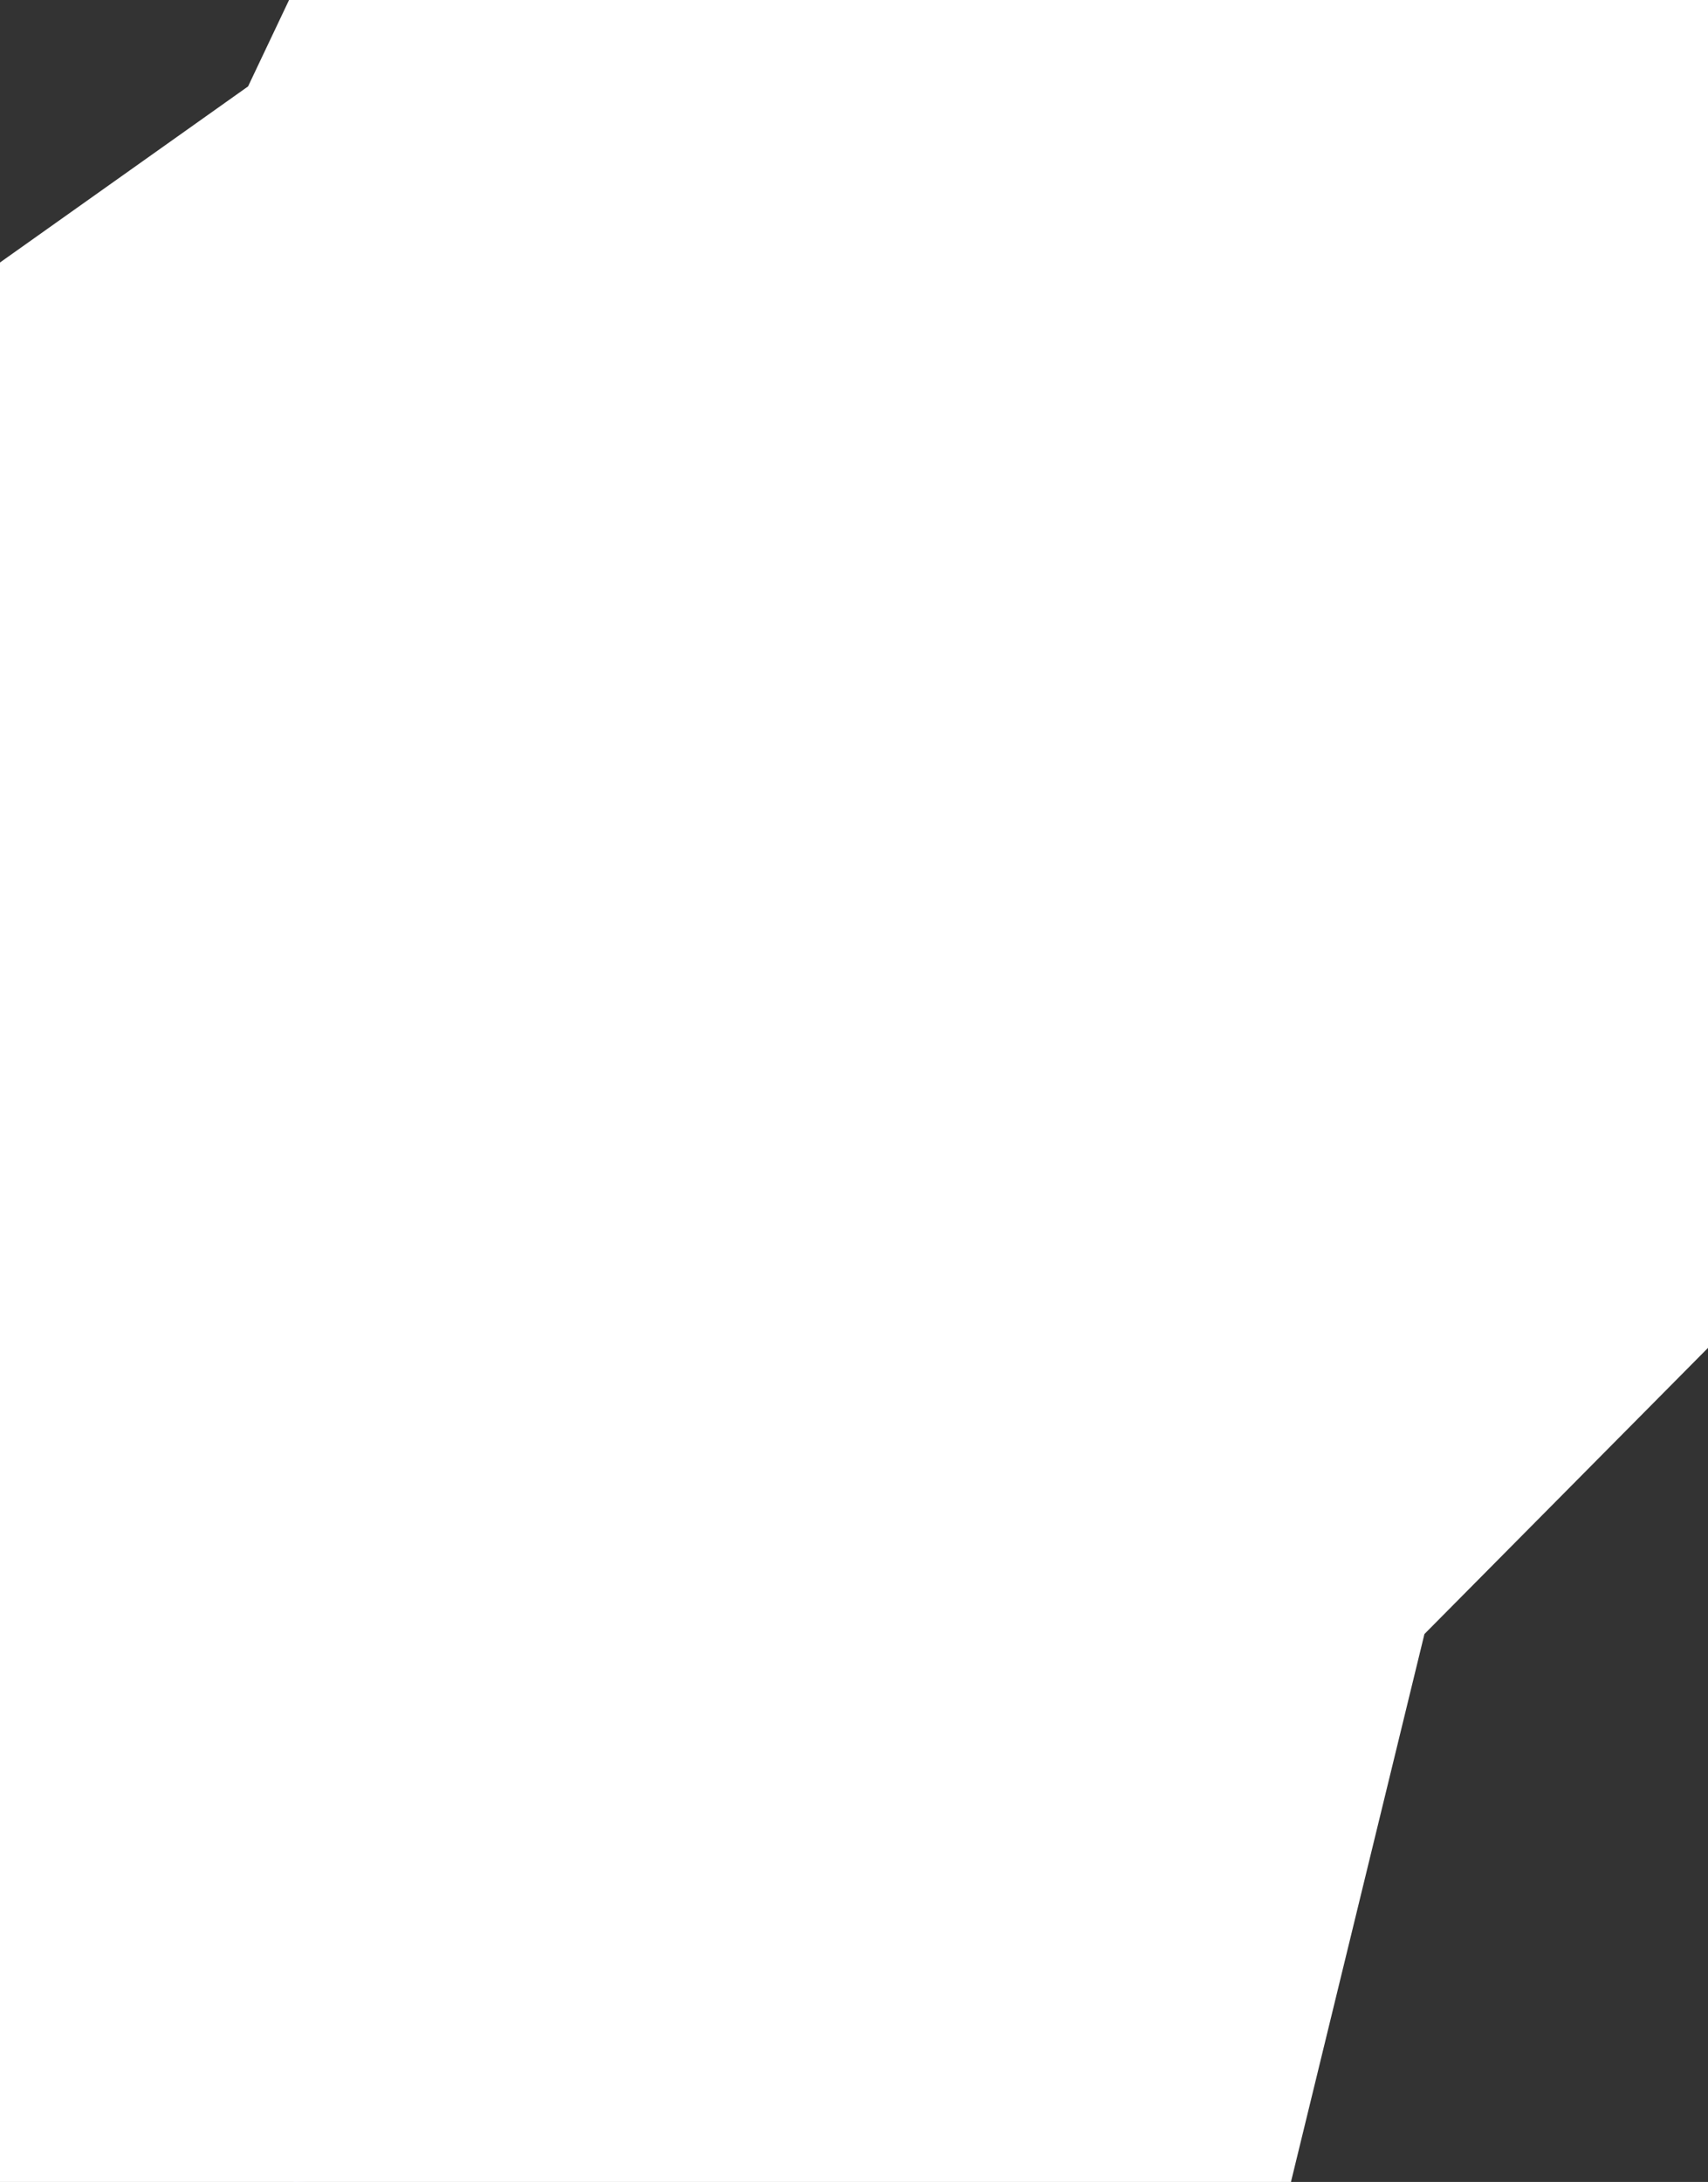 <svg xmlns="http://www.w3.org/2000/svg" viewBox="880.852 424.579 0.819 1.046" width="0.819" height="1.046">
            <rect x="880.852" y="424.579" width="0.819" height="1.046" fill="#333333" stroke="none"/>
            <path 
                d="m 881.112,425.62 -0.119,0.005 -0.103,-0.096 -0.036,-0.065 -0.002,-0.33 0.396,-0.281 0.13,-0.274 0.109,0.022 0.096,0.045 0.088,0.082 -0.453,0.457 z" 
                fill="rgb(151, 144, 238)" 
                stroke="white" 
                stroke-width=".7px"
                title="Guam" 
                id="GU" 
            />
        </svg>